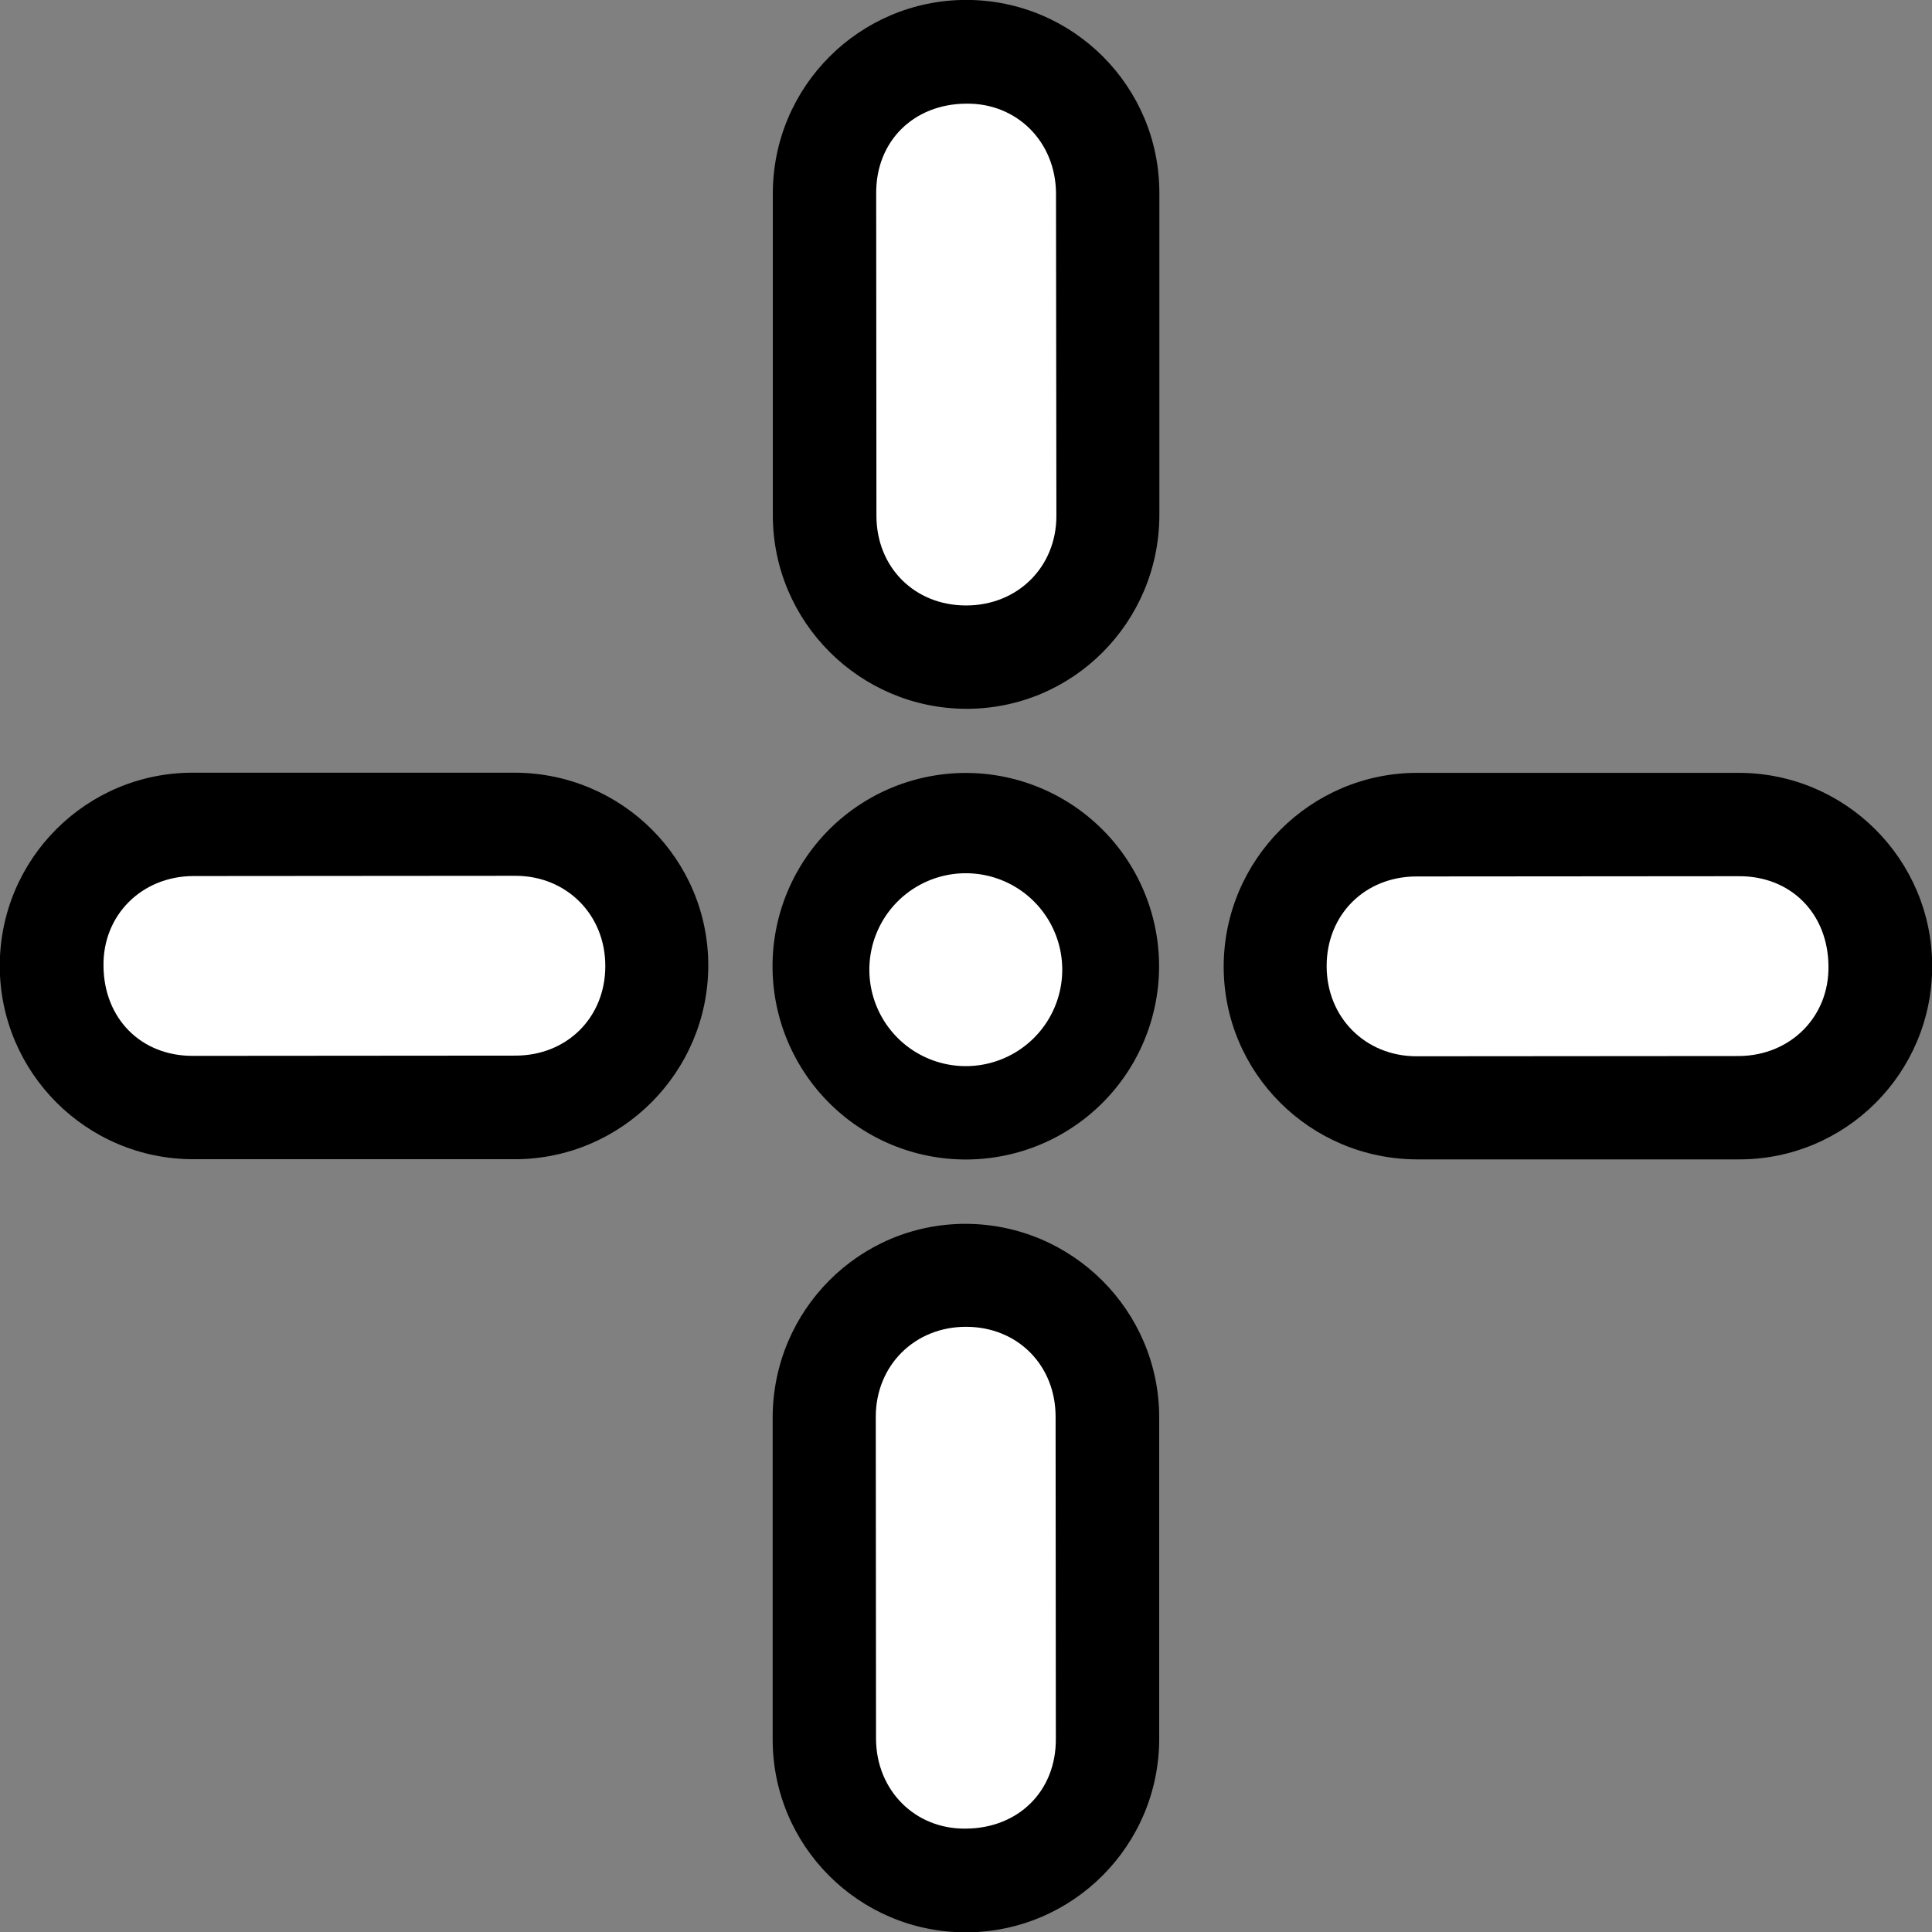 <?xml version="1.0" encoding="UTF-8" standalone="no"?>
<svg
   width="1500"
   height="1500"
   viewBox="0 0 1500 1500"
   fill="none"
   version="1.1"
   id="svg4"
   sodipodi:docname="cursor_paint.svg"
   inkscape:version="1.3.2 (091e20e, 2023-11-25, custom)"
   xmlns:inkscape="http://www.inkscape.org/namespaces/inkscape"
   xmlns:sodipodi="http://sodipodi.sourceforge.net/DTD/sodipodi-0.dtd"
   xmlns="http://www.w3.org/2000/svg"
   xmlns:svg="http://www.w3.org/2000/svg">
  <rect x="0" y="0" width="1500" height="1500" fill="#808080" stroke="none"/>
  <sodipodi:namedview
     id="namedview4"
     pagecolor="#777777"
     bordercolor="#000000"
     borderopacity="0.25"
     inkscape:showpageshadow="2"
     inkscape:pageopacity="0.0"
     inkscape:pagecheckerboard="0"
     inkscape:deskcolor="#d1d1d1"
     showgrid="true"
     showguides="true"
     inkscape:zoom="0.45254834"
     inkscape:cx="689.42911"
     inkscape:cy="971.16697"
     inkscape:window-width="1920"
     inkscape:window-height="1009"
     inkscape:window-x="1912"
     inkscape:window-y="-8"
     inkscape:window-maximized="1"
     inkscape:current-layer="svg4">
    <inkscape:grid
       id="grid4"
       units="px"
       originx="0"
       originy="0"
       spacingx="100"
       spacingy="100"
       empcolor="#00ace5"
       empopacity="0.302"
       color="#0025dc"
       opacity="0.149"
       empspacing="0"
       dotted="false"
       gridanglex="30"
       gridanglez="30"
       visible="true" />
    <inkscape:grid
       id="grid1"
       units="px"
       originx="0"
       originy="0"
       spacingx="10"
       spacingy="10"
       empcolor="#0099e5"
       empopacity="0.302"
       color="#0099e5"
       opacity="0.149"
       empspacing="5"
       dotted="false"
       gridanglex="30"
       gridanglez="30"
       visible="true" />
  </sodipodi:namedview>
  <defs
     id="defs4">
    <filter
       id="filter0_d_40_365"
       x="55.1"
       y="13.622"
       width="155.883"
       height="230.843"
       filterUnits="userSpaceOnUse"
       color-interpolation-filters="sRGB">
      <feFlood
         flood-opacity="0"
         result="BackgroundImageFix"
         id="feFlood2" />
      <feColorMatrix
         in="SourceAlpha"
         type="matrix"
         values="0 0 0 0 0 0 0 0 0 0 0 0 0 0 0 0 0 0 127 0"
         result="hardAlpha"
         id="feColorMatrix2" />
      <feOffset
         dx="-3"
         dy="7"
         id="feOffset2" />
      <feGaussianBlur
         stdDeviation="7.5"
         id="feGaussianBlur2" />
      <feColorMatrix
         type="matrix"
         values="0 0 0 0 0 0 0 0 0 0 0 0 0 0 0 0 0 0 0.3 0"
         id="feColorMatrix3" />
      <feBlend
         mode="normal"
         in2="BackgroundImageFix"
         result="effect1_dropShadow_40_365"
         id="feBlend3" />
      <feBlend
         mode="normal"
         in="SourceGraphic"
         in2="effect1_dropShadow_40_365"
         result="shape"
         id="feBlend4" />
    </filter>
    <linearGradient
       id="Slices"
       gradientTransform="matrix(200.546,0,0,108.444,3000.398,-2404.055)"
       inkscape:swatch="solid">
      <stop
         style="stop-color:#ffffff;stop-opacity:0.306;"
         offset="0"
         id="stop4526" />
    </linearGradient>
  </defs>
  <g
     transform="matrix(298.313,0,0,298.313,-1262.346,-1261.929)"
     id="use5368"
     style="stroke-width:0.5">
    <g
       id="g11"
       inkscape:transform-center-y="-1.4552084">
      <path
         style="color:#000000;fill:#000000;stroke-linecap:round;stroke-miterlimit:4.3;-inkscape-stroke:none"
         d="m 6.746,4.23 c -0.278,4.838e-4 -0.503,0.226 -0.503,0.504 v 0.838 c 4.826e-4,0.277 0.226,0.502 0.503,0.503 0.278,5.95e-4 0.502,-0.225 0.503,-0.503 L 7.249,4.734 C 7.25,4.456 7.025,4.23 6.746,4.23 Z"
         id="path10"
         sodipodi:nodetypes="ccccccc" />
      <path
         style="color:#000000;fill:#ffffff;stroke-linecap:round;-inkscape-stroke:none"
         d="m 6.746,4.5 c -0.137,0.001 -0.235,0.098 -0.234,0.234 l 6.553e-4,0.839 C 6.513,5.707 6.612,5.806 6.746,5.806 6.88,5.806 6.981,5.706 6.981,5.573 L 6.98,4.733 C 6.979,4.599 6.878,4.498 6.746,4.5 Z"
         id="path11"
         sodipodi:nodetypes="scccccs" />
    </g>
  </g>
  <g
     transform="matrix(-298.313,0,0,-298.313,2762.368,2762.137)"
     id="use5368-13"
     style="stroke-width:0.5">
    <g
       id="g11-1"
       inkscape:transform-center-y="-1.4552084">
      <path
         style="color:#000000;fill:#000000;stroke-linecap:round;stroke-miterlimit:4.3;-inkscape-stroke:none"
         d="m 6.746,4.23 c -0.278,4.838e-4 -0.503,0.226 -0.503,0.504 v 0.837 c 4.826e-4,0.277 0.226,0.502 0.503,0.503 0.278,5.95e-4 0.502,-0.225 0.503,-0.503 L 7.249,4.734 C 7.25,4.456 7.025,4.23 6.746,4.23 Z"
         id="path10-4"
         sodipodi:nodetypes="ccccccc" />
      <path
         style="color:#000000;fill:#ffffff;stroke-linecap:round;-inkscape-stroke:none"
         d="m 6.746,4.5 c -0.137,0.001 -0.235,0.098 -0.234,0.234 l 6.553e-4,0.838 c -6.18e-5,0.134 0.099,0.234 0.233,0.234 0.134,1.982e-4 0.235,-0.101 0.235,-0.234 L 6.98,4.733 C 6.979,4.599 6.878,4.498 6.746,4.5 Z"
         id="path11-3"
         sodipodi:nodetypes="scccccs" />
    </g>
  </g>
  <g
     transform="matrix(0,-298.313,298.313,0,-1262.048,2762.386)"
     id="use5368-9"
     style="stroke-width:0.5">
    <g
       id="g11-17"
       inkscape:transform-center-y="-1.4552084">
      <path
         style="color:#000000;fill:#000000;stroke-linecap:round;stroke-miterlimit:4.3;-inkscape-stroke:none"
         d="m 6.746,4.23 c -0.278,4.838e-4 -0.503,0.226 -0.503,0.504 v 0.837 c 4.826e-4,0.277 0.226,0.502 0.503,0.503 0.278,5.95e-4 0.502,-0.225 0.503,-0.503 L 7.249,4.734 C 7.25,4.456 7.025,4.23 6.746,4.23 Z"
         id="path10-2"
         sodipodi:nodetypes="ccccccc" />
      <path
         style="color:#000000;fill:#ffffff;stroke-linecap:round;-inkscape-stroke:none"
         d="m 6.746,4.5 c -0.137,0.001 -0.235,0.098 -0.234,0.234 l 6.553e-4,0.838 c -6.18e-5,0.134 0.099,0.234 0.233,0.234 0.134,1.982e-4 0.235,-0.101 0.235,-0.234 L 6.98,4.733 C 6.979,4.599 6.878,4.498 6.746,4.5 Z"
         id="path11-4"
         sodipodi:nodetypes="scccccs" />
    </g>
  </g>
  <g
     transform="matrix(0,298.313,-298.313,0,2762.017,-1262.327)"
     id="use5368-13-5"
     style="stroke-width:0.5">
    <g
       id="g11-1-1"
       inkscape:transform-center-y="-1.4552084">
      <path
         style="color:#000000;fill:#000000;stroke-linecap:round;stroke-miterlimit:4.3;-inkscape-stroke:none"
         d="m 6.746,4.23 c -0.278,4.838e-4 -0.503,0.226 -0.503,0.504 v 0.837 c 4.826e-4,0.277 0.226,0.502 0.503,0.503 0.278,5.95e-4 0.502,-0.225 0.503,-0.503 L 7.249,4.734 C 7.25,4.456 7.025,4.23 6.746,4.23 Z"
         id="path10-4-1"
         sodipodi:nodetypes="ccccccc" />
      <path
         style="color:#000000;fill:#ffffff;stroke-linecap:round;-inkscape-stroke:none"
         d="m 6.746,4.5 c -0.137,0.001 -0.235,0.098 -0.234,0.234 l 6.553e-4,0.838 c -6.18e-5,0.134 0.099,0.234 0.233,0.234 0.134,1.982e-4 0.235,-0.101 0.235,-0.234 L 6.98,4.733 C 6.979,4.599 6.878,4.498 6.746,4.5 Z"
         id="path11-3-9"
         sodipodi:nodetypes="scccccs" />
    </g>
  </g>
  <g
     transform="matrix(298.313,0,0,298.313,-1262.868,-682.919)"
     id="use5368-6"
     style="stroke-width:0.5">
    <g
       id="g11-8"
       inkscape:transform-center-y="-1.4552084">
      <path
         style="color:#000000;fill:#000000;stroke-linecap:round;stroke-miterlimit:4.3;-inkscape-stroke:none"
         d="M 6.746,4.301 A 0.503,0.503 0 0 0 6.244,4.805 0.503,0.503 0 0 0 6.746,5.307 0.503,0.503 0 0 0 7.25,4.805 0.503,0.503 0 0 0 6.746,4.301 Z"
         id="path10-49" />
      <path
         style="color:#000000;fill:#ffffff;stroke-linecap:round;-inkscape-stroke:none"
         d="m 6.746,4.562 a 0.251,0.251 0 0 0 -0.25,0.252 0.251,0.251 0 0 0 0.25,0.25 0.251,0.251 0 0 0 0.252,-0.25 A 0.251,0.251 0 0 0 6.746,4.562 Z"
         id="path11-4-0" />
    </g>
  </g>
</svg>
